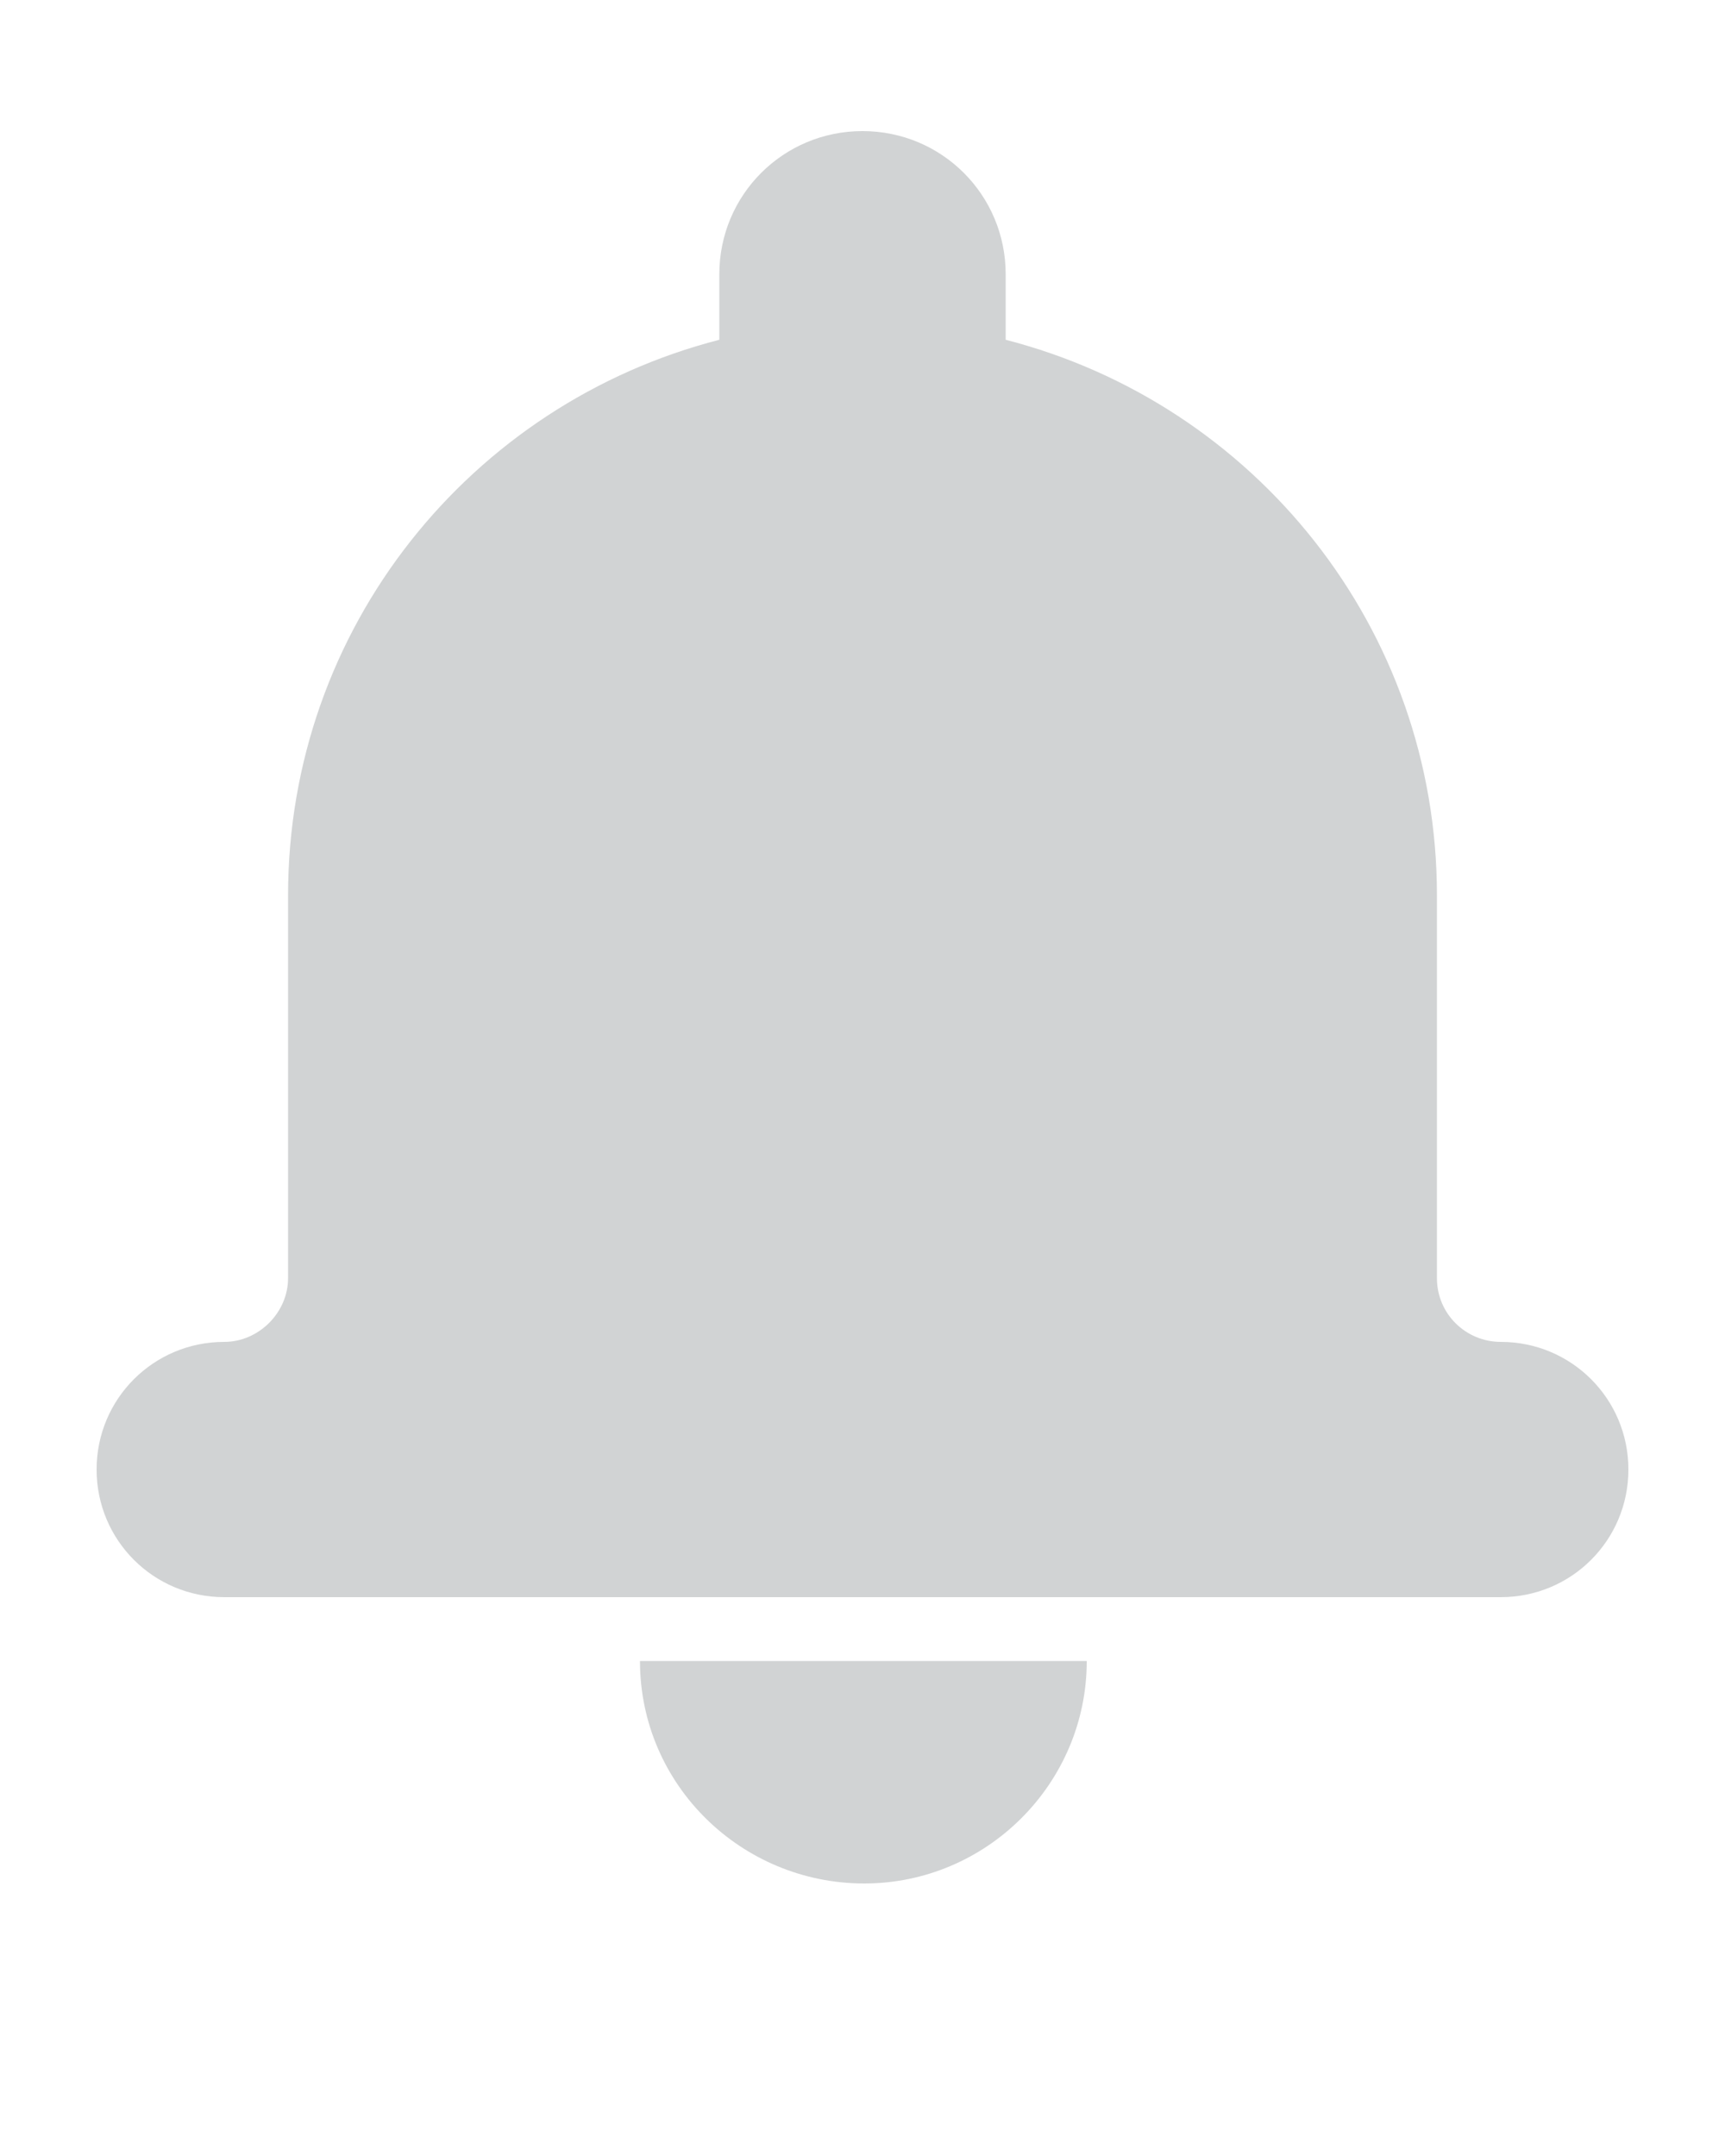<?xml version="1.0" encoding="utf-8"?>
<!-- Generator: Adobe Illustrator 23.0.1, SVG Export Plug-In . SVG Version: 6.00 Build 0)  -->
<svg version="1.1" id="Calque_1" xmlns="http://www.w3.org/2000/svg" xmlns:xlink="http://www.w3.org/1999/xlink" x="0px" y="0px"
	 viewBox="0 0 100 125" style="enable-background:new 0 0 100 125;" xml:space="preserve">
<style type="text/css">
	.st0{fill-rule:evenodd;clip-rule:evenodd;fill:#D1D3D4;}
</style>
<title>Bell v2.6</title>
<desc>Created with Sketch.</desc>
<g>
	<g>
		<path class="st0" d="M41.7,19.7c-14.4,3.7-25,16.7-25,32.2v22.2c0,2-1.7,3.7-3.7,3.7c-4.1,0-7.4,3.3-7.4,7.4
			c0,4.1,3.3,7.4,7.4,7.4H87c4.1,0,7.4-3.3,7.4-7.4c0-4.1-3.3-7.4-7.4-7.4c-2,0-3.7-1.6-3.7-3.7V51.9c0-15.5-10.6-28.5-25-32.2v-3.8
			c0-4.6-3.7-8.3-8.3-8.3c-4.6,0-8.3,3.7-8.3,8.3V19.7z M37.1,96.3h25.9c0,7.1-5.8,12.9-12.9,12.9S37.1,103.5,37.1,96.3z"/>
	</g>
</g>
</svg>
